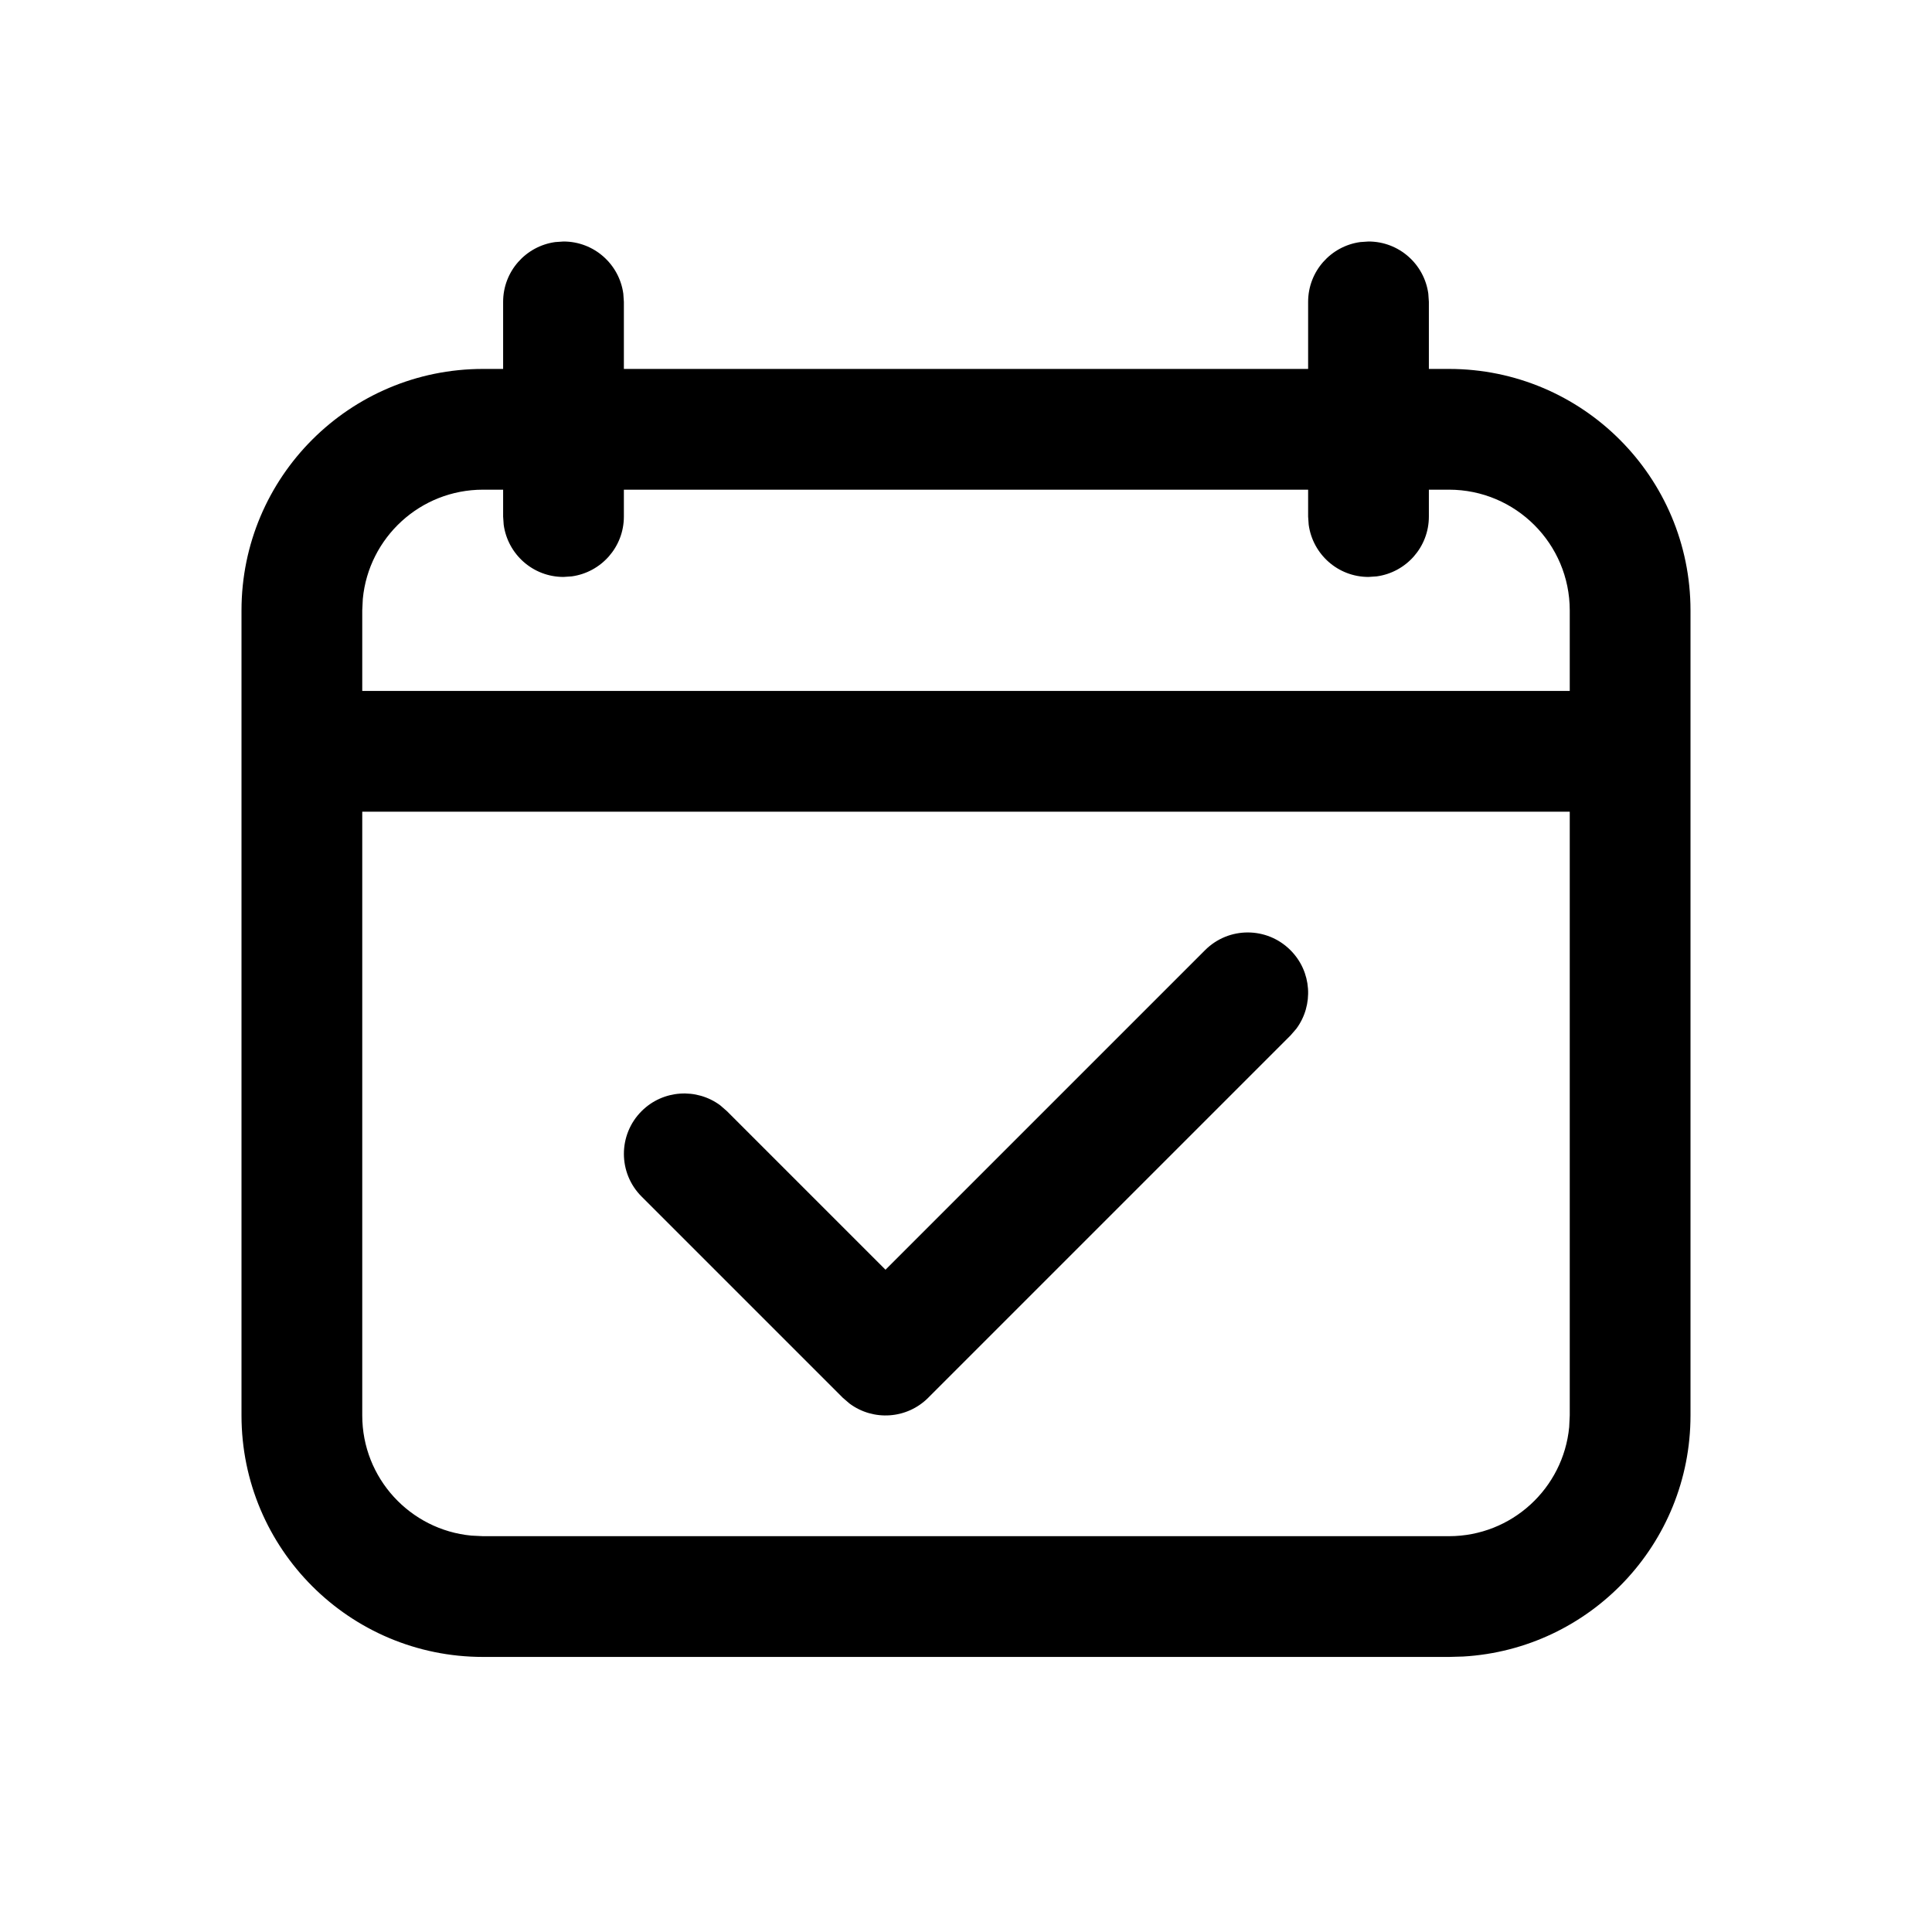 <svg width="24" height="24" viewBox="0 0 24 24" xmlns="http://www.w3.org/2000/svg">
  <path d="M16.898,3.007 L17,3 C17.38,3 17.693,3.282 17.743,3.648 L17.75,3.75 L17.75,4.583 L18,4.583 C19.657,4.583 21,5.926 21,7.583 L21,17.583 C21,19.181 19.751,20.487 18.176,20.578 L18,20.583 L6,20.583 C4.343,20.583 3,19.24 3,17.583 L3,7.583 C3,5.926 4.343,4.583 6,4.583 L6.25,4.583 L6.25,3.75 C6.25,3.37 6.532,3.057 6.898,3.007 L7,3 C7.38,3 7.693,3.282 7.743,3.648 L7.75,3.75 L7.75,4.583 L16.25,4.583 L16.25,3.75 C16.25,3.37 16.532,3.057 16.898,3.007 L17,3 L16.898,3.007 Z M19.5,10.083 L4.5,10.083 L4.5,17.583 C4.5,18.363 5.095,19.004 5.856,19.076 L6,19.083 L18,19.083 C18.78,19.083 19.42,18.488 19.493,17.728 L19.5,17.583 L19.5,10.083 Z M11,15.773 L14.97,11.803 C15.263,11.51 15.737,11.51 16.03,11.803 C16.297,12.069 16.321,12.486 16.103,12.78 L16.03,12.864 L11.53,17.364 C11.264,17.63 10.847,17.654 10.554,17.436 L10.47,17.364 L7.97,14.864 C7.677,14.571 7.677,14.096 7.97,13.803 C8.236,13.537 8.653,13.513 8.946,13.73 L9.03,13.803 L11,15.773 L14.97,11.803 L11,15.773 Z M6.25,6.083 L6,6.083 C5.22,6.083 4.58,6.678 4.507,7.439 L4.5,7.583 L4.5,8.583 L19.5,8.583 L19.5,7.583 C19.5,6.755 18.828,6.083 18,6.083 L17.75,6.083 L17.75,6.417 C17.75,6.796 17.468,7.11 17.102,7.16 L17,7.167 C16.62,7.167 16.307,6.885 16.257,6.518 L16.25,6.417 L16.25,6.083 L7.75,6.083 L7.75,6.417 C7.75,6.796 7.468,7.11 7.102,7.16 L7,7.167 C6.62,7.167 6.307,6.885 6.257,6.518 L6.25,6.417 L6.25,6.083 Z"/>
</svg>
